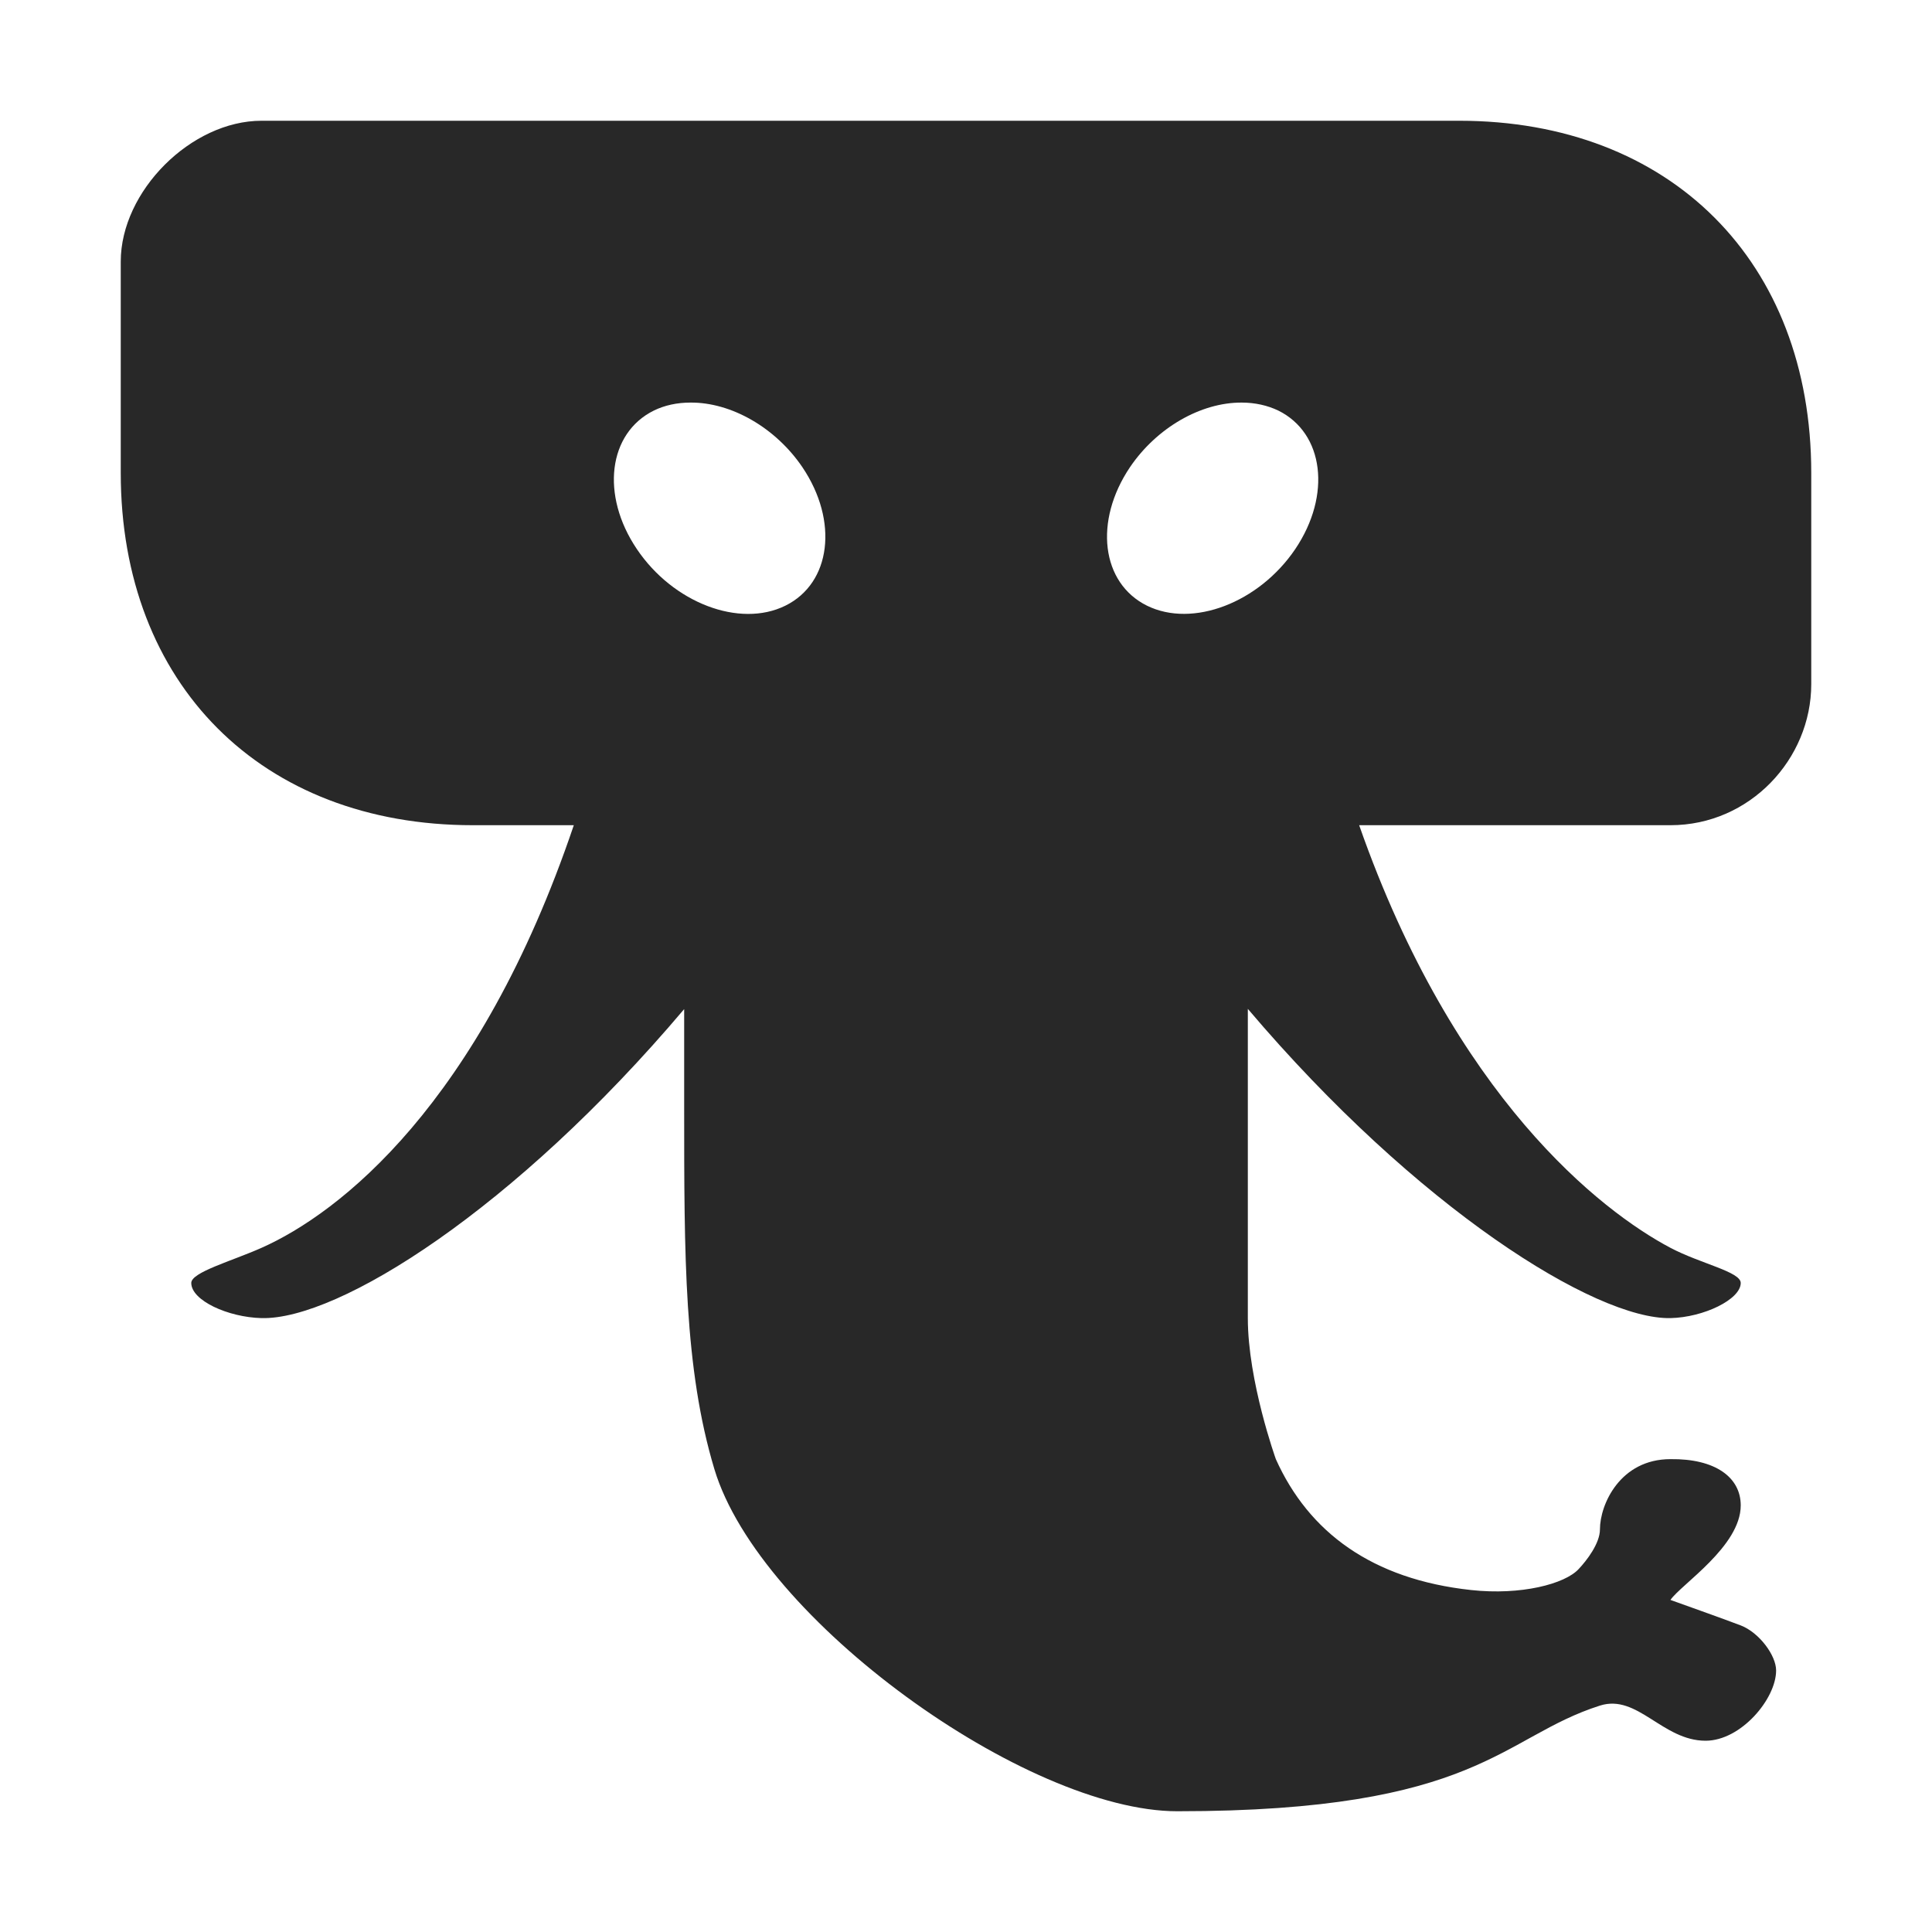 <svg width="16" height="16" version="1.1" xmlns="http://www.w3.org/2000/svg">
  <defs>
    <style id="current-color-scheme" type="text/css">.ColorScheme-Text { color:#282828; } .ColorScheme-Highlight { color:#458588; }</style>
  </defs>
  <path class="ColorScheme-Text" d="m2.166 1c-0.583 0-1.166 0.583-1.166 1.166v1.75c0 1.75 1.166 2.918 2.916 2.918h0.836c-0.783 2.315-1.943 3.214-2.586 3.5-0.25 0.111-0.582 0.202-0.582 0.291 0 0.145 0.304 0.284 0.582 0.291 0.636 0.016 2.095-0.898 3.5-2.559v0.809c0 1.24-2.5e-4 2.167 0.25 3 0.374 1.247 2.584 2.834 3.834 2.834 2.5 0 2.68-0.614 3.5-0.875 0.311-0.099 0.517 0.291 0.875 0.291 0.292 0 0.584-0.346 0.584-0.582 0-0.125-0.14-0.314-0.293-0.373-0.122-0.047-0.582-0.211-0.582-0.211 0.086-0.127 0.582-0.444 0.582-0.783 0-0.233-0.212-0.388-0.582-0.383-0.416 0-0.584 0.374-0.584 0.582 0 0.116-0.11 0.258-0.176 0.328-0.114 0.124-0.478 0.219-0.891 0.174-0.821-0.089-1.345-0.479-1.617-1.084 0 0-0.232-0.645-0.232-1.168v-2.561c1.403 1.654 2.881 2.574 3.5 2.561 0.275-0.006 0.582-0.155 0.582-0.291 0-0.093-0.334-0.16-0.582-0.291-0.575-0.304-1.789-1.247-2.578-3.5h2.578c0.657 0 1.166-0.548 1.166-1.168v-1.75c0-1.75-1.166-2.916-2.916-2.916zm3.551 2.334c0.34-0.003 0.707 0.209 0.928 0.535 0.301 0.446 0.238 0.96-0.141 1.147-0.379 0.187-0.93-0.023-1.23-0.469-0.301-0.446-0.238-0.96 0.141-1.147 0.09-0.044 0.193-0.066 0.303-0.066zm4.566 0c0.11 1.586e-4 0.213 0.023 0.303 0.066 0.379 0.187 0.442 0.7 0.141 1.147-0.301 0.445-0.85 0.655-1.228 0.469-0.379-0.187-0.442-0.7-0.141-1.147 0.221-0.326 0.586-0.537 0.926-0.535z" fill="currentColor"/>
</svg>
